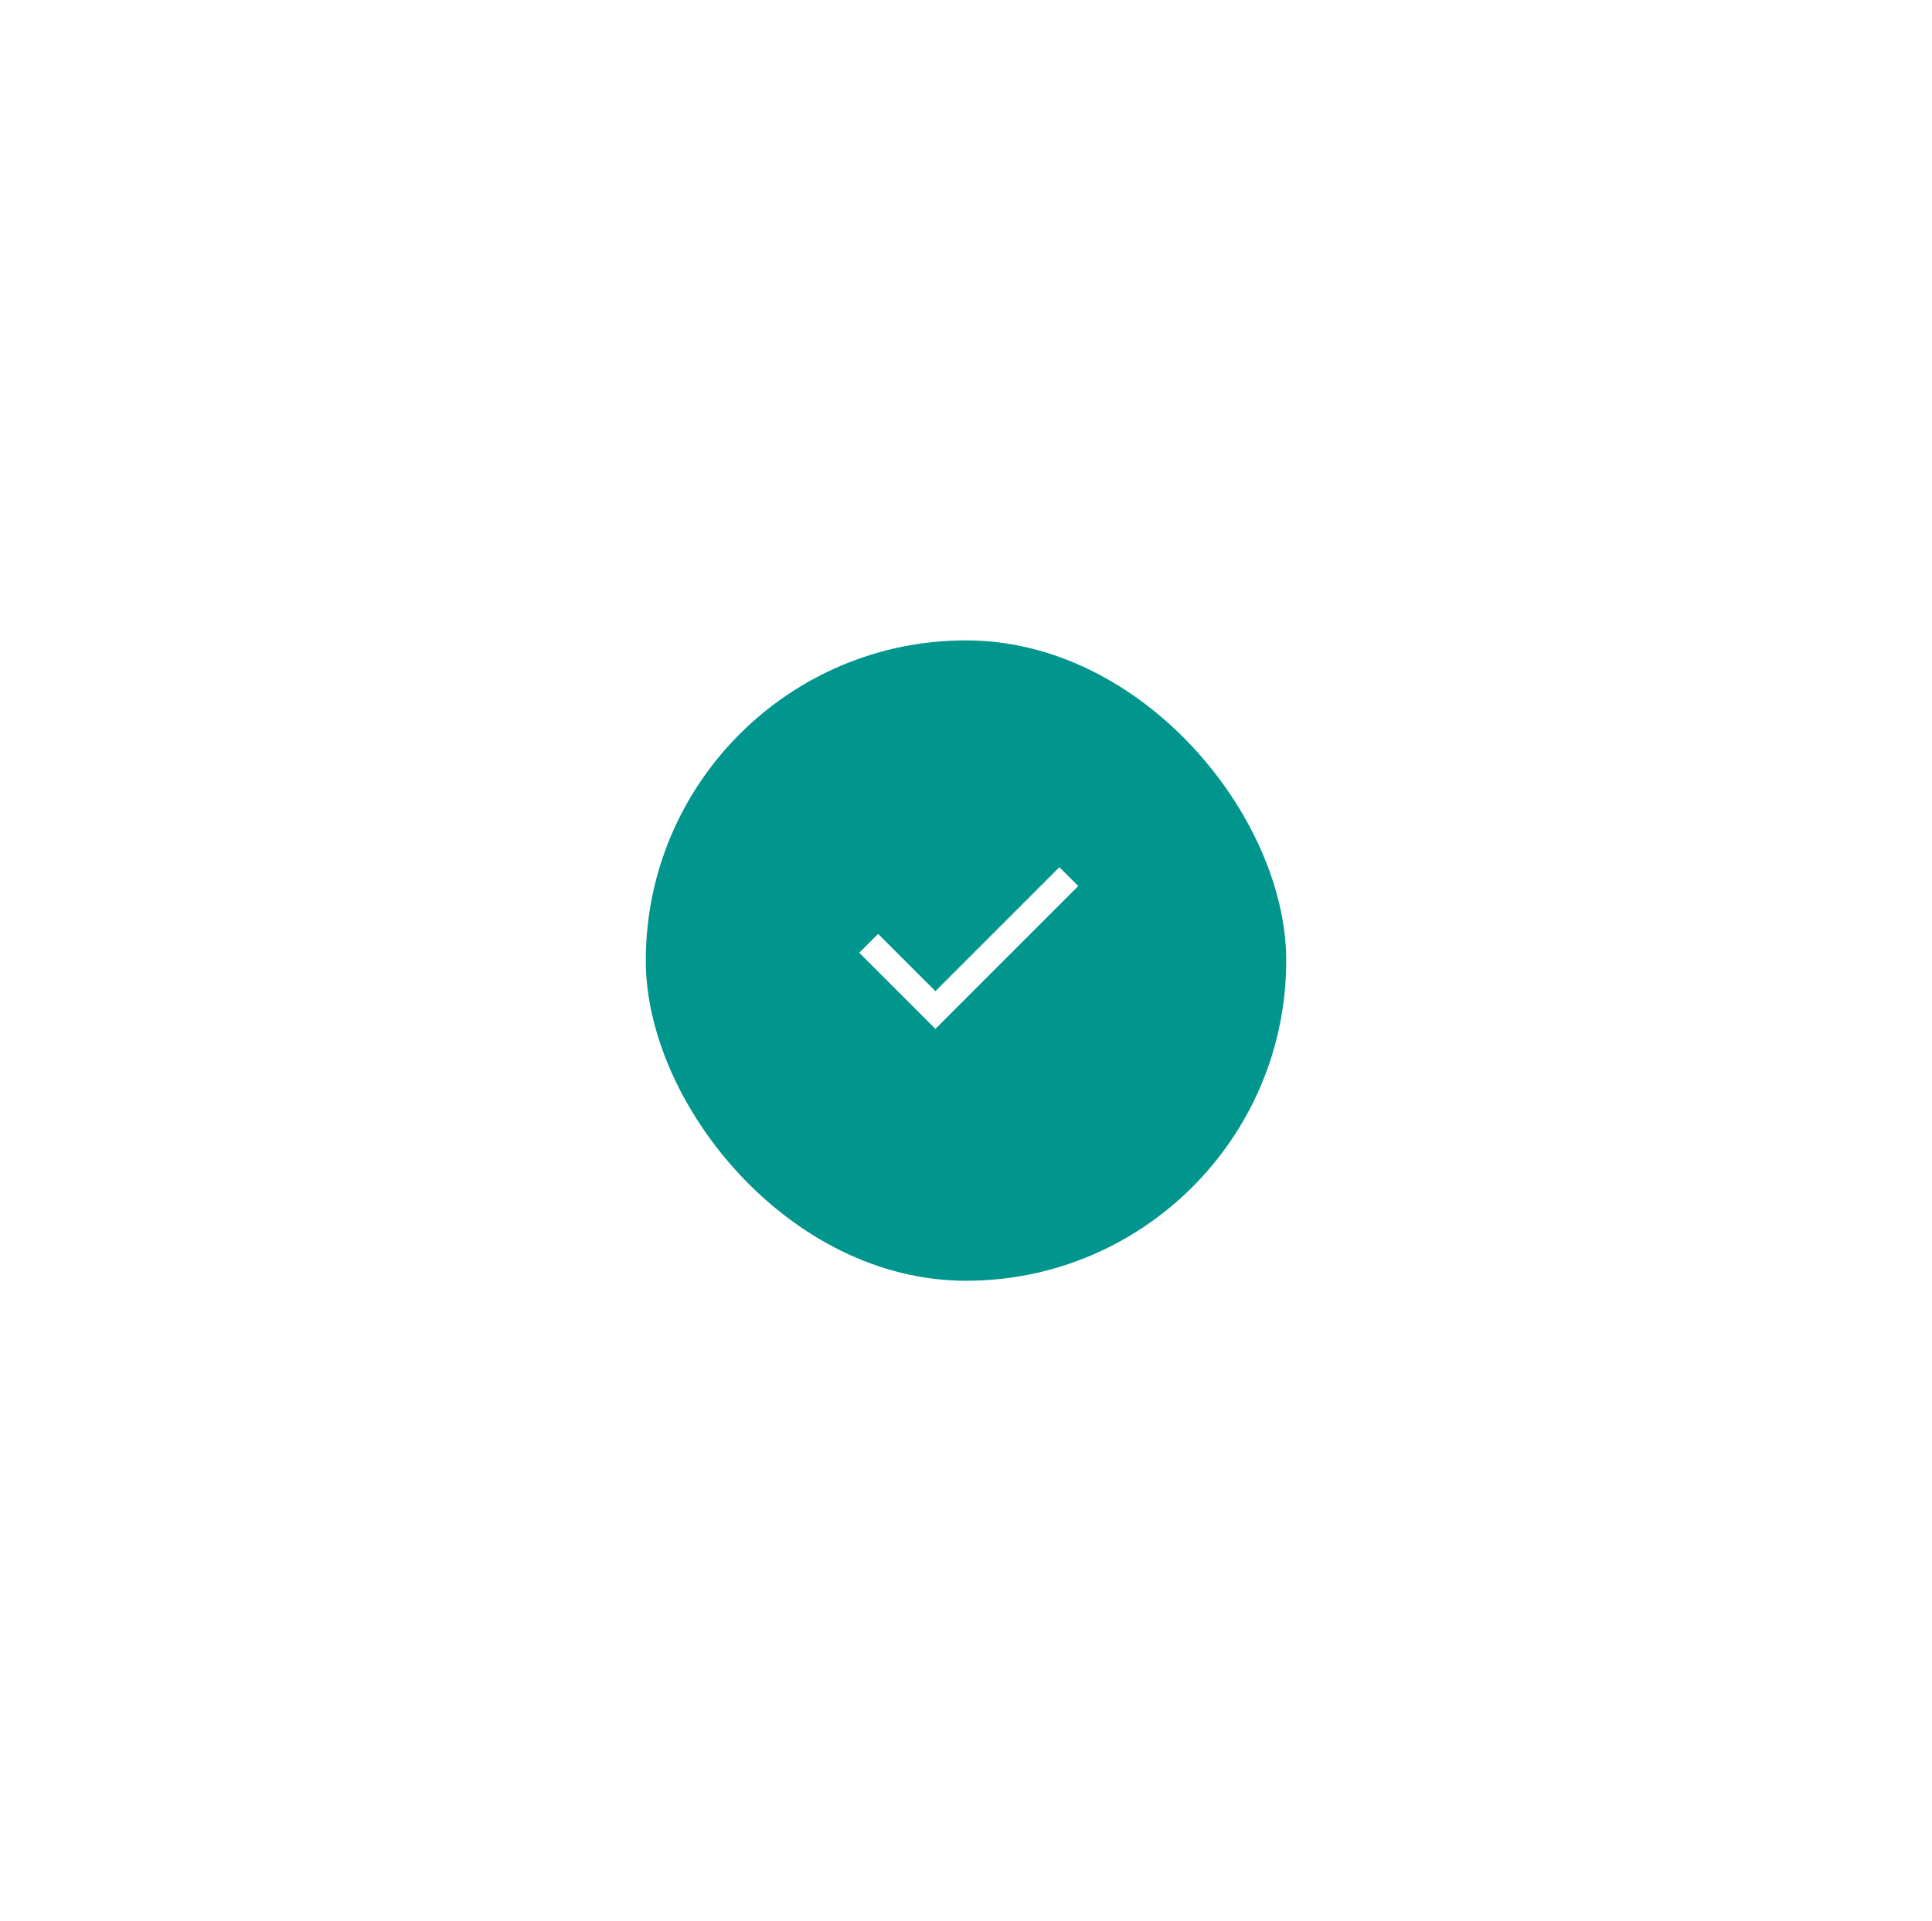 <svg width="181" height="180" viewBox="0 0 181 180" fill="none" xmlns="http://www.w3.org/2000/svg">
<g filter="url(#filter0_d_13775_72824)">
<rect x="35.5" y="35" width="100" height="100" rx="50" fill="white" shape-rendering="crispEdges"/>
<rect x="55.5" y="55" width="60" height="60" rx="30" fill="#00968D"/>
<path fill-rule="evenodd" clip-rule="evenodd" d="M82.634 87.866L94.25 76.25L96.018 78.018L82.634 91.402L75.5 84.268L77.268 82.5L82.634 87.866Z" fill="white"/>
</g>
<defs>
<filter id="filter0_d_13775_72824" x="0.5" y="0" width="180" height="180" filterUnits="userSpaceOnUse" color-interpolation-filters="sRGB">
<feFlood flood-opacity="0" result="BackgroundImageFix"/>
<feColorMatrix in="SourceAlpha" type="matrix" values="0 0 0 0 0 0 0 0 0 0 0 0 0 0 0 0 0 0 127 0" result="hardAlpha"/>
<feOffset dx="5" dy="5"/>
<feGaussianBlur stdDeviation="20"/>
<feComposite in2="hardAlpha" operator="out"/>
<feColorMatrix type="matrix" values="0 0 0 0 0.49 0 0 0 0 0.502 0 0 0 0 0.567 0 0 0 0.2 0"/>
<feBlend mode="normal" in2="BackgroundImageFix" result="effect1_dropShadow_13775_72824"/>
<feBlend mode="normal" in="SourceGraphic" in2="effect1_dropShadow_13775_72824" result="shape"/>
</filter>
</defs>
</svg>
